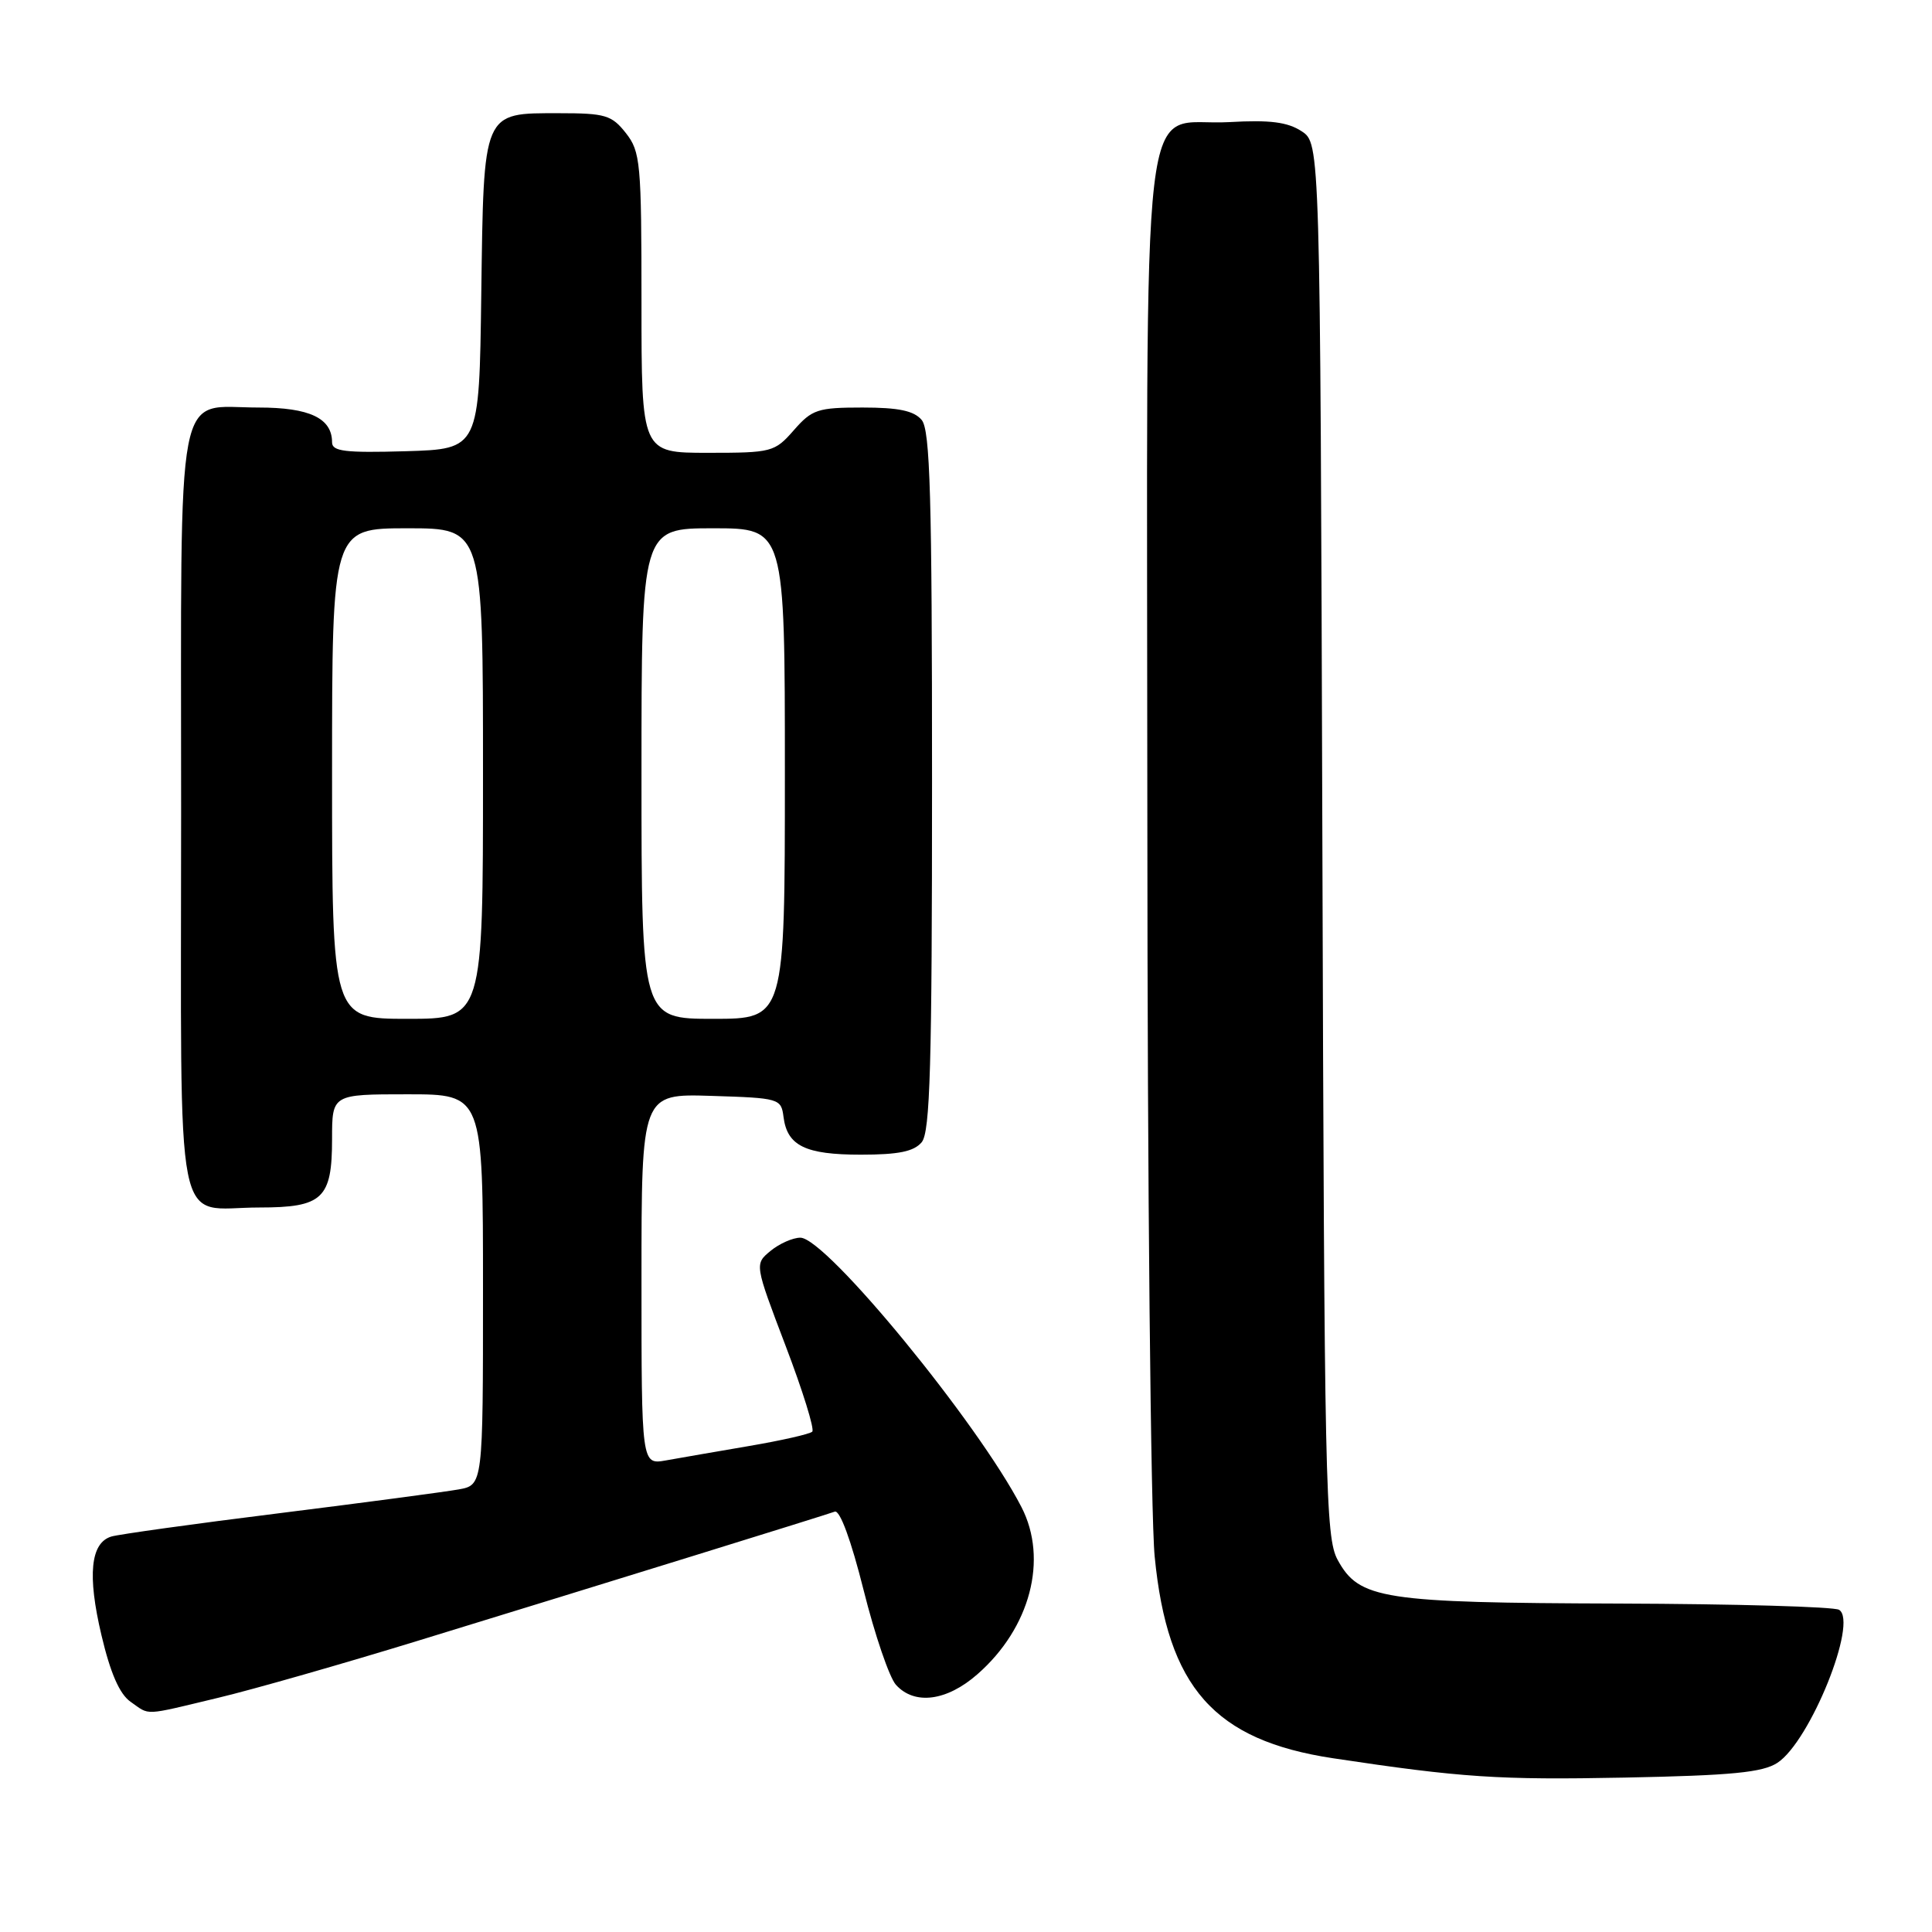 <?xml version="1.0" encoding="UTF-8" standalone="no"?>
<!DOCTYPE svg PUBLIC "-//W3C//DTD SVG 1.1//EN" "http://www.w3.org/Graphics/SVG/1.1/DTD/svg11.dtd" >
<svg xmlns="http://www.w3.org/2000/svg" xmlns:xlink="http://www.w3.org/1999/xlink" version="1.1" viewBox="0 0 256 256">
 <g >
 <path fill="currentColor"
d=" M 235.52 233.58 C 239.85 230.74 246.24 214.89 243.69 213.31 C 243.04 212.90 229.90 212.53 214.50 212.48 C 183.15 212.38 180.10 211.91 177.25 206.70 C 175.62 203.73 175.48 196.93 175.22 111.25 C 174.93 19.00 174.93 19.00 172.47 17.39 C 170.60 16.17 168.27 15.87 162.88 16.18 C 150.85 16.86 152.00 7.09 152.03 108.86 C 152.04 157.06 152.48 200.88 153.00 206.24 C 154.69 223.60 160.88 230.60 176.65 232.98 C 193.65 235.54 198.57 235.87 215.28 235.54 C 229.51 235.26 233.56 234.86 235.52 233.58 Z  M 28.94 224.96 C 33.59 223.85 45.51 220.44 55.44 217.39 C 80.24 209.78 109.27 200.79 110.61 200.30 C 111.29 200.05 112.78 204.10 114.43 210.69 C 115.92 216.64 117.85 222.29 118.72 223.25 C 121.18 225.97 125.46 225.41 129.52 221.84 C 136.52 215.71 138.91 206.61 135.35 199.70 C 129.62 188.57 109.46 164.00 106.05 164.00 C 105.05 164.00 103.27 164.79 102.10 165.75 C 99.98 167.50 99.98 167.50 104.09 178.31 C 106.36 184.26 107.95 189.38 107.63 189.70 C 107.32 190.02 103.55 190.87 99.28 191.60 C 95.00 192.33 90.04 193.19 88.25 193.51 C 85.00 194.09 85.00 194.09 85.00 169.51 C 85.00 144.92 85.00 144.92 94.25 145.21 C 103.27 145.49 103.51 145.56 103.82 148.00 C 104.31 151.83 106.71 153.00 114.07 153.00 C 119.07 153.00 121.10 152.58 122.13 151.35 C 123.25 150.00 123.50 141.18 123.50 103.50 C 123.50 65.82 123.25 57.00 122.13 55.65 C 121.11 54.43 119.08 54.00 114.29 54.00 C 108.35 54.00 107.60 54.25 105.19 57.00 C 102.64 59.91 102.28 60.00 93.78 60.00 C 85.00 60.00 85.00 60.00 85.00 40.13 C 85.00 21.55 84.87 20.10 82.93 17.63 C 81.05 15.25 80.21 15.00 74.08 15.00 C 63.90 15.00 64.10 14.54 63.77 39.06 C 63.50 59.50 63.50 59.50 53.75 59.79 C 45.72 60.02 44.00 59.81 44.00 58.61 C 44.00 55.41 41.02 54.00 34.26 54.00 C 23.11 54.00 24.00 49.37 24.00 107.62 C 24.00 165.39 22.93 160.00 34.36 160.00 C 42.76 160.00 44.00 158.83 44.00 150.93 C 44.00 145.00 44.00 145.00 54.00 145.00 C 64.00 145.00 64.00 145.00 64.00 170.89 C 64.00 196.78 64.00 196.78 60.75 197.36 C 58.96 197.68 48.28 199.10 37.00 200.51 C 25.72 201.91 15.71 203.31 14.75 203.60 C 11.99 204.44 11.56 208.71 13.44 216.66 C 14.63 221.70 15.84 224.48 17.31 225.50 C 19.92 227.33 18.84 227.38 28.94 224.96 Z  M 44.00 102.50 C 44.00 70.00 44.00 70.00 54.00 70.00 C 64.00 70.00 64.00 70.00 64.00 102.50 C 64.00 135.00 64.00 135.00 54.00 135.00 C 44.00 135.00 44.00 135.00 44.00 102.50 Z  M 85.00 102.50 C 85.00 70.00 85.00 70.00 94.50 70.00 C 104.00 70.00 104.00 70.00 104.00 102.50 C 104.00 135.00 104.00 135.00 94.50 135.00 C 85.00 135.00 85.00 135.00 85.00 102.50 Z "/>
</g>
</svg>